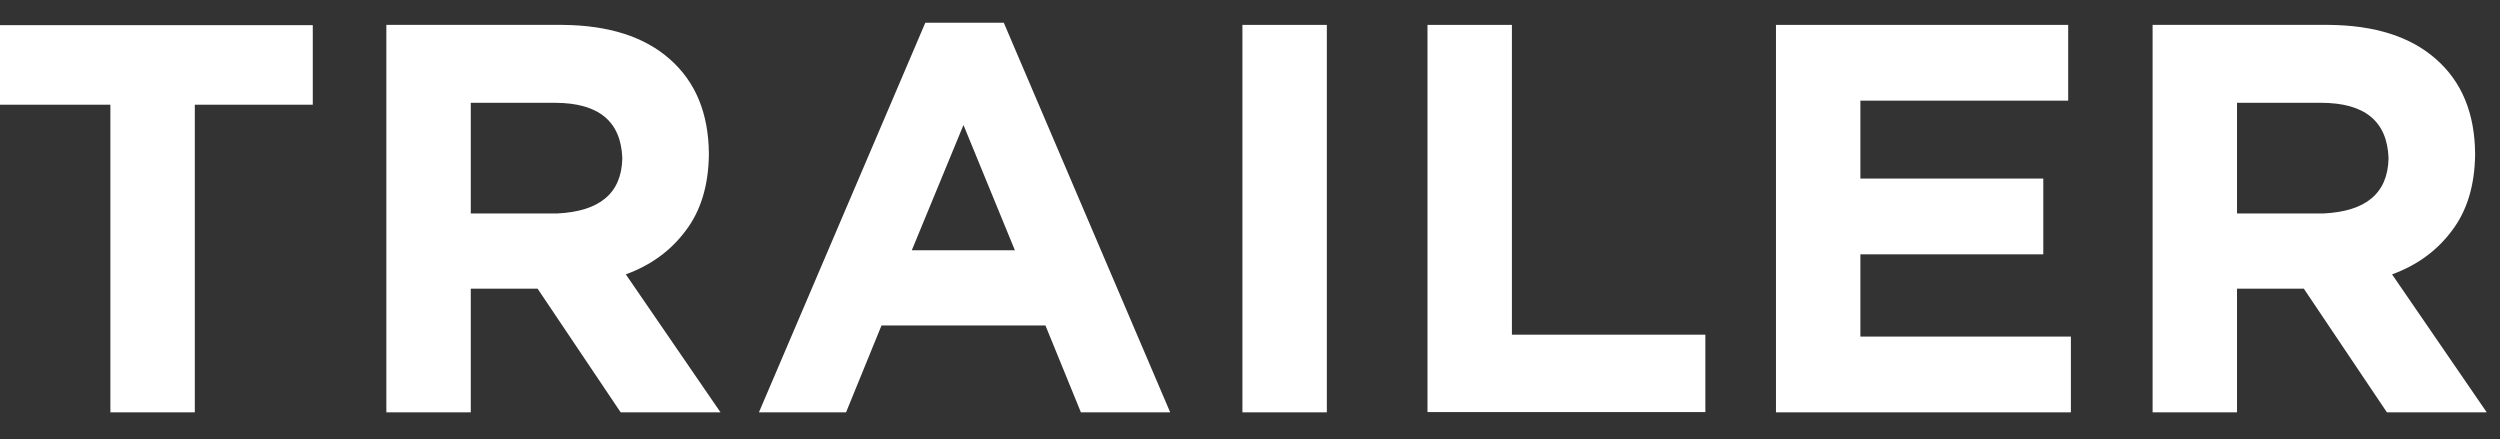 <?xml version="1.0" encoding="UTF-8" standalone="no"?>
<svg xmlns:xlink="http://www.w3.org/1999/xlink" height="20.3px" width="115.5px" xmlns="http://www.w3.org/2000/svg">
  <rect width="100%" height="100%" fill="#333333" stroke="none"/>
  <g transform="matrix(1.0, 0.0, 0.0, 1.0, -6.2, -4.95)">
    <g transform="matrix(1.0, 0.0, 0.0, 1.0, 0.0, 0.0)">
      <use fill="#ffffff" height="20.3" transform="matrix(0.025, 0.0, 0.0, 0.025, 5.0, 24.0)" width="115.5" xlink:href="#font_Gotham_Bold_T0"/>
      <use fill="#ffffff" height="20.3" transform="matrix(0.025, 0.0, 0.0, 0.025, 21.85, 24.0)" width="115.5" xlink:href="#font_Gotham_Bold_R0"/>
      <use fill="#ffffff" height="20.3" transform="matrix(0.025, 0.0, 0.0, 0.025, 40.65, 24.0)" width="115.5" xlink:href="#font_Gotham_Bold_A0"/>
      <use fill="#ffffff" height="20.3" transform="matrix(0.025, 0.0, 0.0, 0.025, 61.2, 24.0)" width="115.5" xlink:href="#font_Gotham_Bold_I0"/>
      <use fill="#ffffff" height="20.3" transform="matrix(0.025, 0.0, 0.0, 0.025, 69.95, 24.0)" width="115.5" xlink:href="#font_Gotham_Bold_L0"/>
      <use fill="#ffffff" height="20.3" transform="matrix(0.025, 0.0, 0.0, 0.025, 86.05, 24.0)" width="115.5" xlink:href="#font_Gotham_Bold_E0"/>
      <use fill="#ffffff" height="20.3" transform="matrix(0.025, 0.0, 0.0, 0.025, 103.45, 24.0)" width="115.5" xlink:href="#font_Gotham_Bold_R0"/>
    </g>
  </g>
  <defs>
    <g id="font_Gotham_Bold_T0">
      <path d="M626.0 -568.5 L626.0 -568.5 626.0 -715.5 34.0 -715.5 34.0 -568.5 252.0 -568.5 252.0 0.0 408.0 0.0 408.0 -568.5 626.0 -568.5 626.0 -568.5" fill-rule="evenodd" stroke="none"/>
    </g>
    <g id="font_Gotham_Bold_R0">
      <path d="M524.0 -468.5 L524.0 -468.5 Q521.5 -373.0 403.5 -367.5 L244.0 -367.5 244.0 -572.0 400.5 -572.0 Q520.0 -571.5 524.0 -470.5 L524.0 -468.5 524.0 -468.5 M705.5 0.0 L705.5 0.0 530.5 -255.0 Q599.5 -280.0 641.0 -335.5 683.0 -390.5 684.0 -476.5 L684.0 -478.5 Q683.0 -590.0 612.0 -652.5 541.5 -715.0 413.5 -716.0 L88.0 -716.0 88.0 0.0 244.0 0.0 244.0 -228.5 367.5 -228.5 521.0 0.0 705.5 0.0 705.5 0.0" fill-rule="evenodd" stroke="none"/>
    </g>
    <g id="font_Gotham_Bold_A0">
      <path d="M497.5 -299.5 L497.5 -299.5 307.0 -299.5 402.5 -531.0 497.5 -299.5 497.5 -299.5 M784.5 0.0 L784.5 0.0 477.0 -720.0 332.0 -720.0 24.5 0.0 185.5 0.0 251.0 -160.5 554.0 -160.5 619.5 0.0 784.5 0.0 784.5 0.0" fill-rule="evenodd" stroke="none"/>
    </g>
    <g id="font_Gotham_Bold_I0">
      <path d="M252.0 0.0 L252.0 0.0 252.0 -716.0 96.0 -716.0 96.0 0.0 252.0 0.0 252.0 0.0" fill-rule="evenodd" stroke="none"/>
    </g>
    <g id="font_Gotham_Bold_L0">
      <path d="M601.5 -0.5 L601.5 -0.5 601.5 -143.5 244.0 -143.5 244.0 -716.0 88.0 -716.0 88.0 -0.5 601.5 -0.5 601.5 -0.5" fill-rule="evenodd" stroke="none"/>
    </g>
    <g id="font_Gotham_Bold_E0">
      <path d="M633.0 0.0 L633.0 0.0 633.0 -140.0 244.0 -140.0 244.0 -292.0 582.0 -292.0 582.0 -432.0 244.0 -432.0 244.0 -576.0 628.0 -576.0 628.0 -716.0 88.0 -716.0 88.0 0.0 633.0 0.0 633.0 0.0" fill-rule="evenodd" stroke="none"/>
    </g>
  </defs>
</svg>
